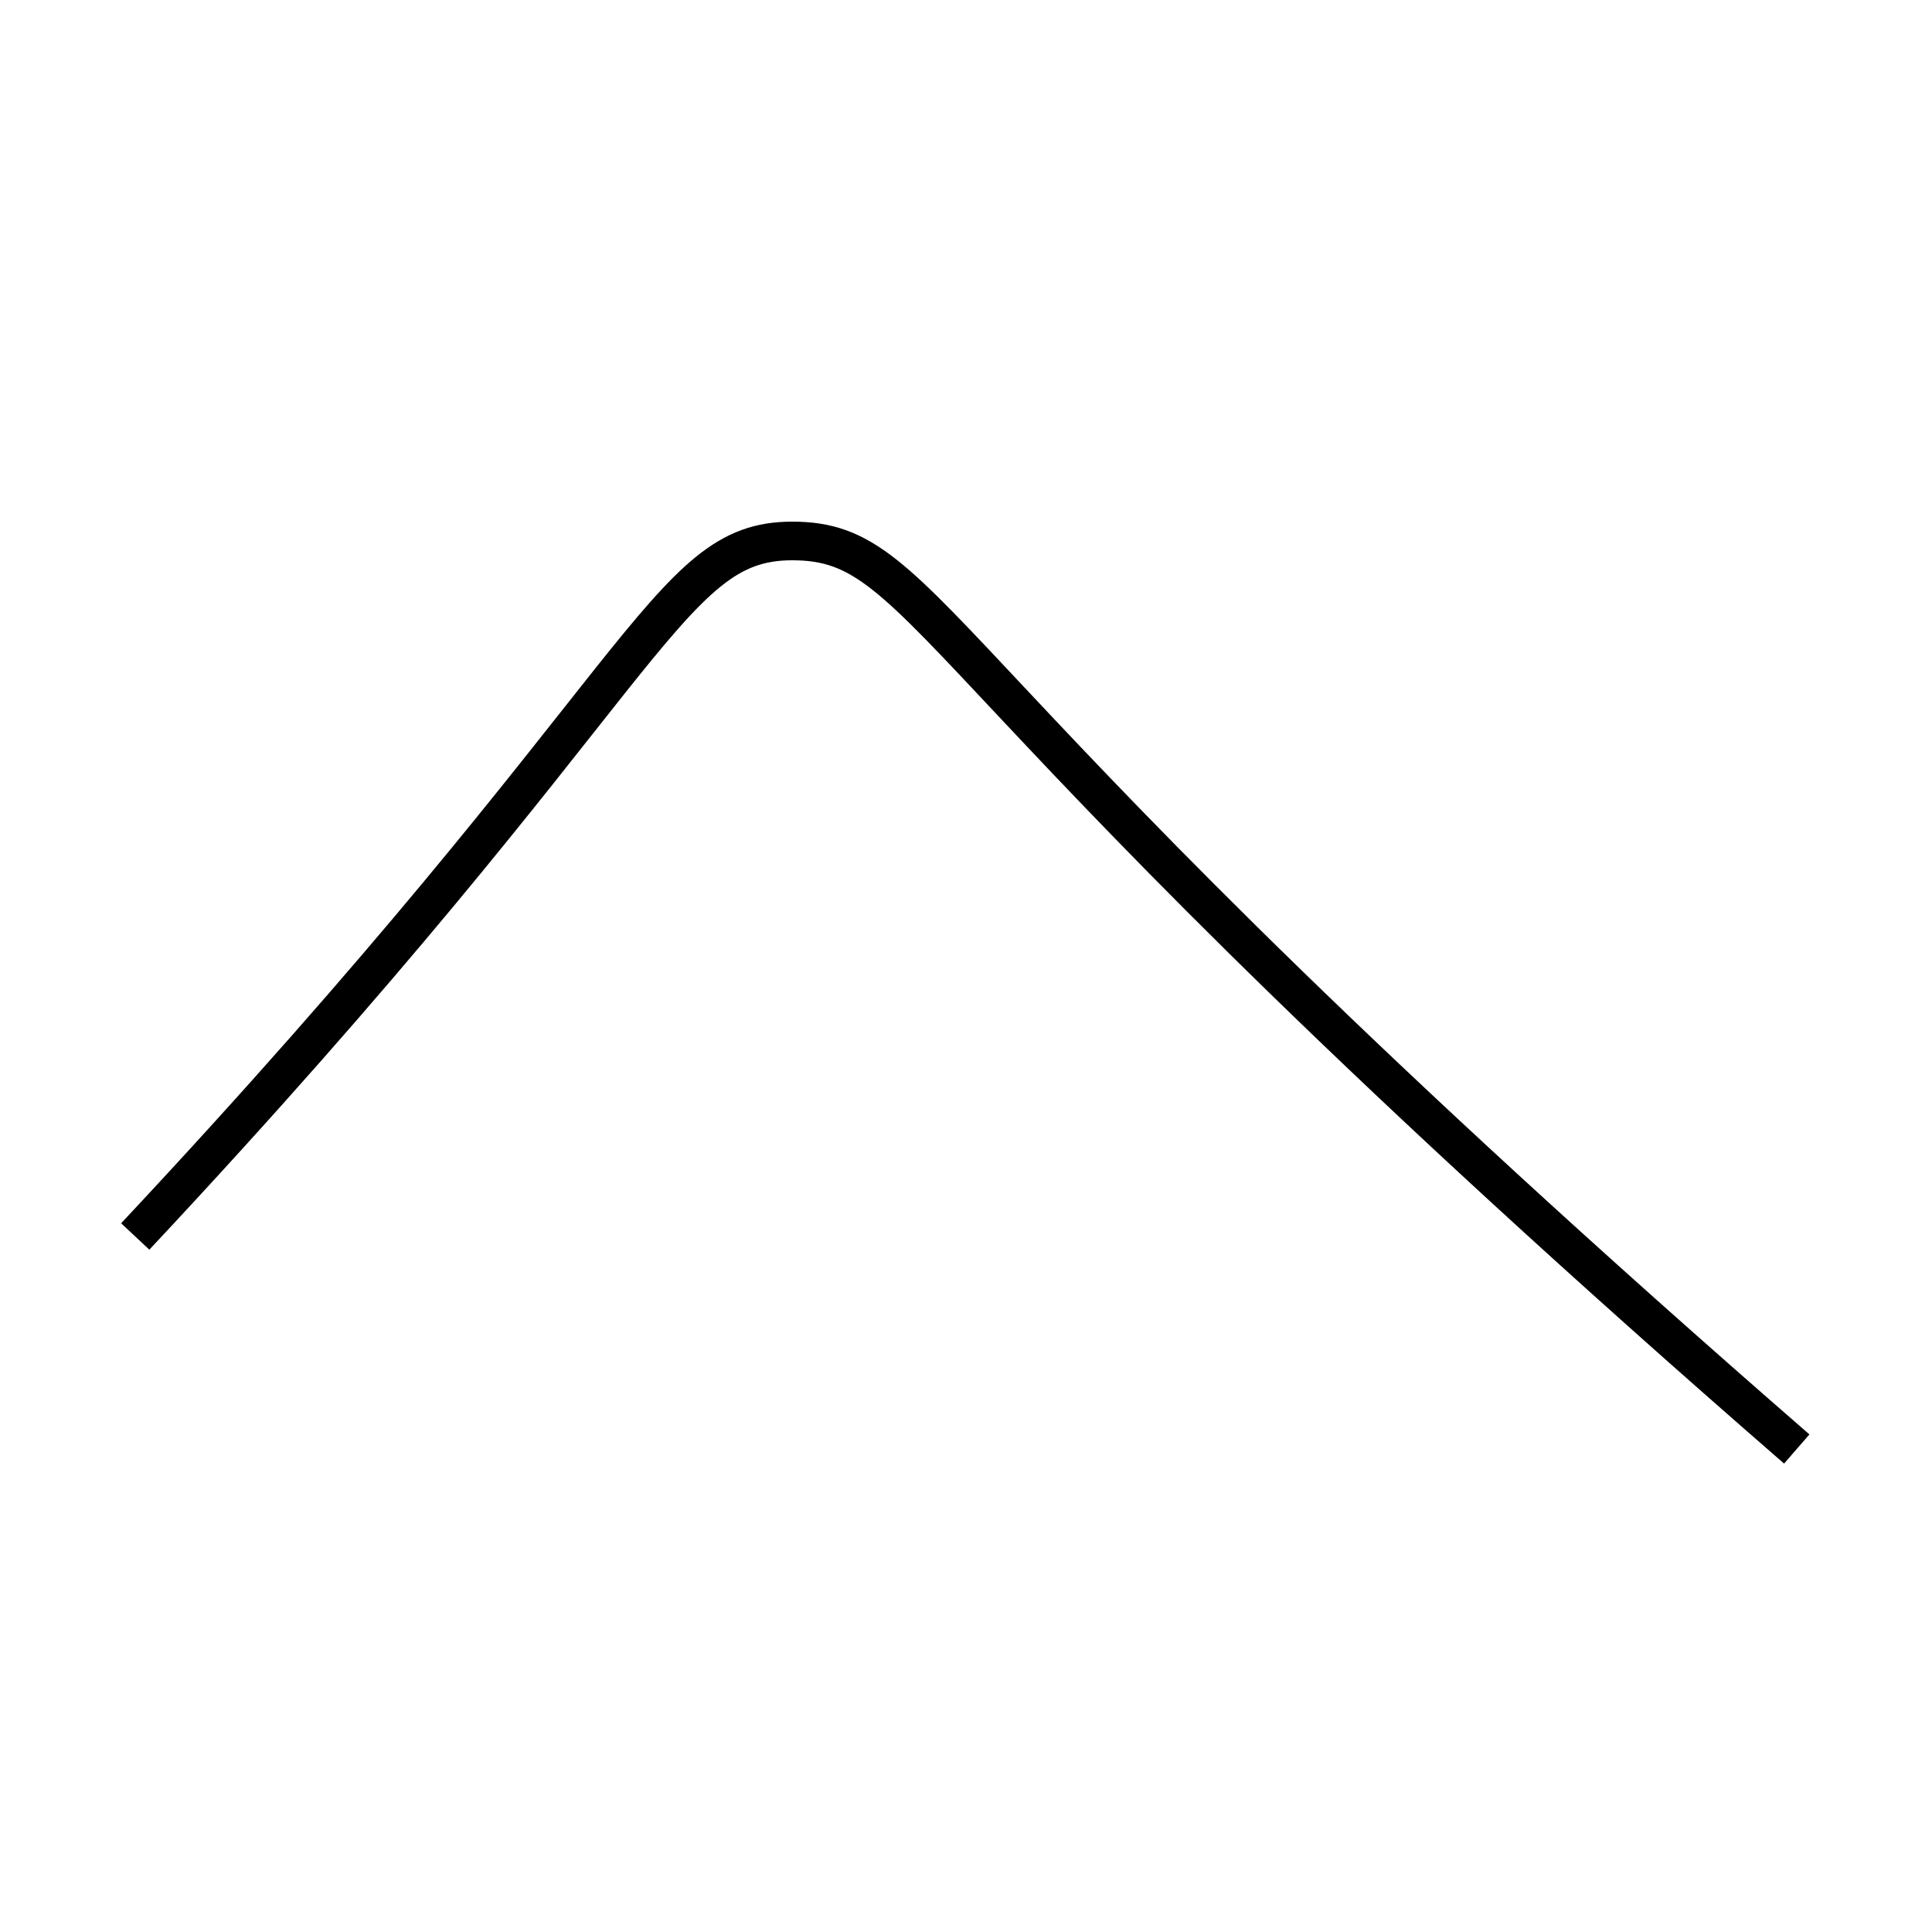 <?xml version='1.0' encoding='utf-8'?>
<svg xmlns="http://www.w3.org/2000/svg" height="100px" version="1.0" viewBox="0 0 100 100" width="100px" x="0px" y="0px">
<path d="M93,75 c-45.72,-39.745 -44.665,-47 -52,-47 c-6.646,0 -7.167,7.333 -34,36" fill="none" stroke="#000000" stroke-width="2" /></svg>